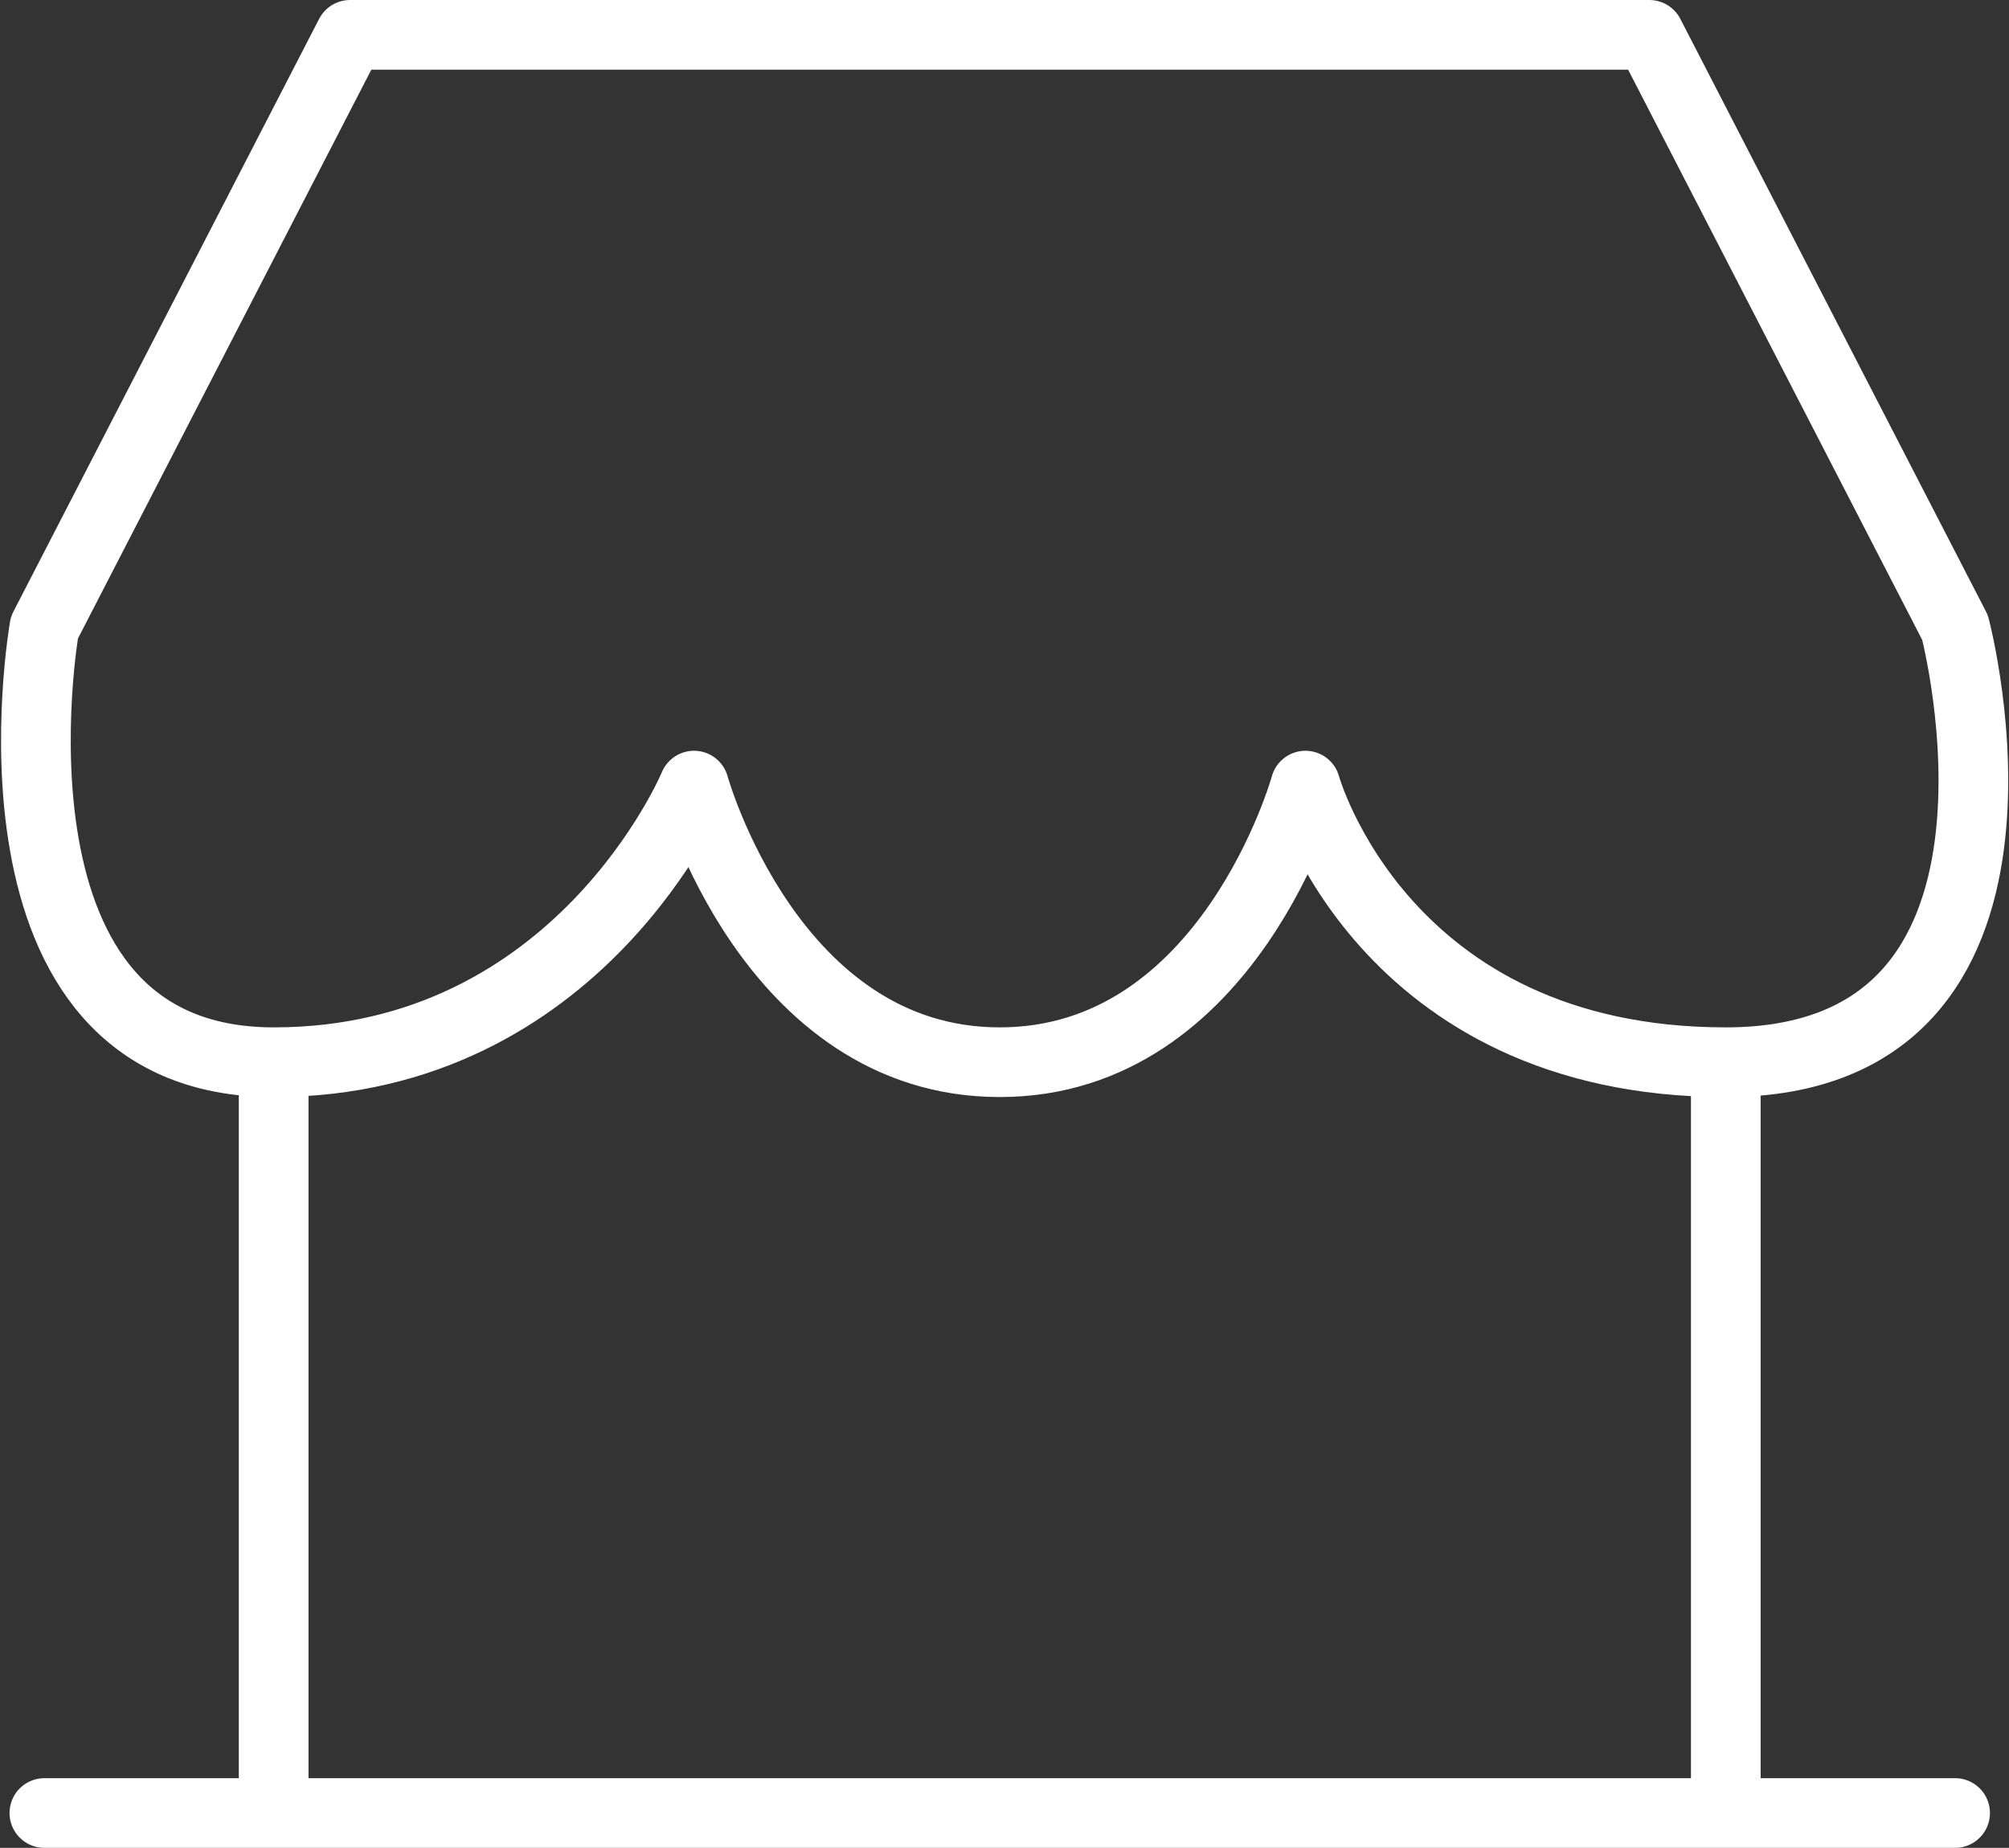 <svg xmlns="http://www.w3.org/2000/svg" width="57.66" height="53.043" viewBox="0 0 57.66 53.043">
  <rect x="0" y="0" width="57.66" height="53.043" fill="#333333" stroke="none"/>
  <g id="Local_store_visits_promotions_Icon" data-name="Local store visits &amp; promotions Icon" transform="translate(116.482 -136.733)">
    <path id="Vector_15" data-name="Vector 15" d="M48.5,29.491c9.871,0,6.581-12.477,6.581-12.477L46.308,0H9.018L.244,17.014S-1.95,29.491,6.824,29.491m41.677,0c-9.871,0-12.064-7.94-12.064-7.94s-2.194,7.94-8.774,7.94-8.774-7.94-8.774-7.94-3.29,7.94-12.064,7.94m41.677,0V51.043M6.824,29.491V51.043m0,0H48.5m-41.677,0H.244m48.258,0h6.581" transform="translate(-115.452 137.733)" fill="none" stroke="#fff" stroke-linecap="round" stroke-linejoin="round" stroke-width="2"/>
  </g>
</svg>
